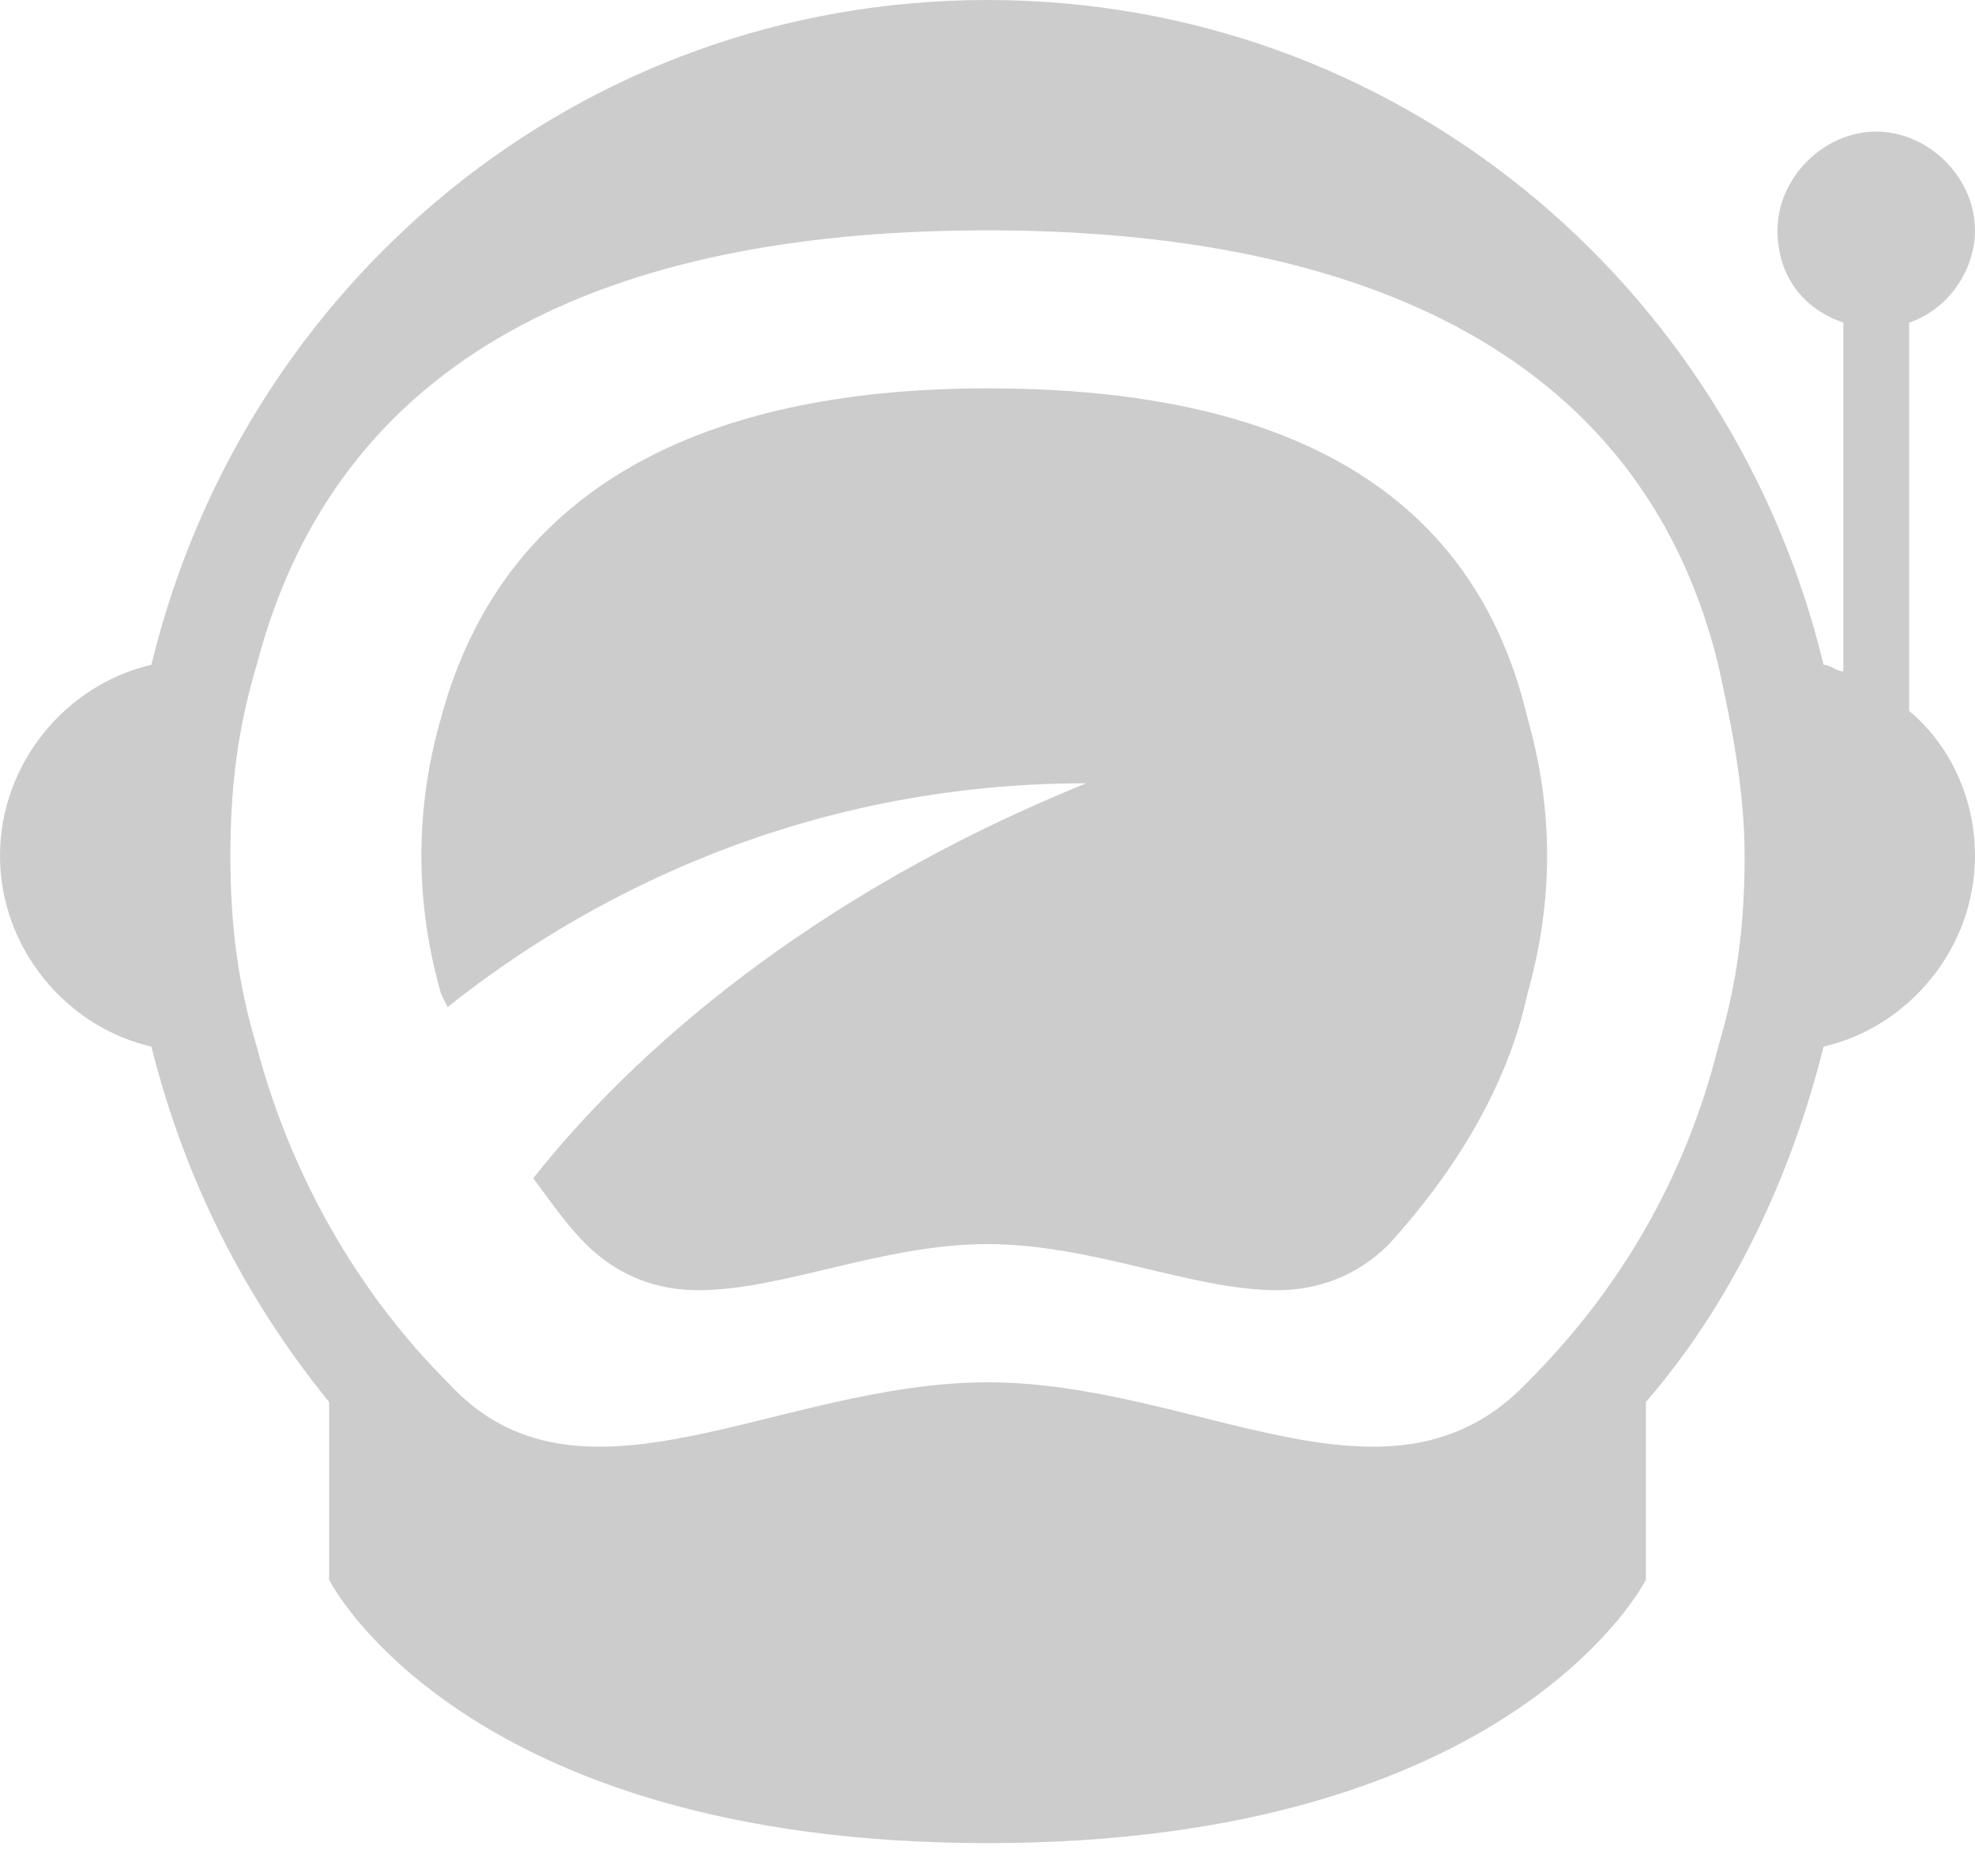 <?xml version="1.0" encoding="UTF-8" standalone="no"?>
<svg width="20px" height="19px" viewBox="0 0 20 19" version="1.1" xmlns="http://www.w3.org/2000/svg" xmlns:xlink="http://www.w3.org/1999/xlink">
    <!-- Generator: Sketch 43.1 (39012) - http://www.bohemiancoding.com/sketch -->
    <title>wanderlust_icon</title>
    <desc>Created with Sketch.</desc>
    <defs></defs>
    <g id="Symbols" stroke="none" stroke-width="1" fill="none" fill-rule="evenodd">
        <g id="menu_closed_logged" transform="translate(-22, -269)" fill-rule="nonzero" fill="#CCCCCC">
            <g id="icons_menu">
                <g transform="translate(21, 110)">
                    <path d="M20.333,162.267 L20.333,162.267 C20.733,162.133 21,161.733 21,161.333 C21,160.8 20.533,160.333 20,160.333 C19.467,160.333 19,160.8 19,161.333 C19,161.8 19.267,162.133 19.667,162.267 L19.667,162.267 L19.667,165.8 C19.6,165.8 19.533,165.733 19.467,165.733 C18.533,161.867 15.133,159 11,159 C6.867,159 3.467,161.867 2.533,165.733 C1.667,165.933 1,166.733 1,167.667 C1,168.6 1.667,169.4 2.533,169.6 C2.867,170.933 3.467,172.133 4.333,173.2 L4.333,175 C4.333,175 5.667,177.667 11,177.667 C16.333,177.667 17.667,175 17.667,175 L17.667,173.2 C18.533,172.2 19.133,170.933 19.467,169.6 C20.333,169.4 21,168.6 21,167.667 C21,167.067 20.733,166.533 20.333,166.2 L20.333,162.267 Z M18.4,169.6 C18.067,170.933 17.4,172.067 16.467,173 C15.067,174.467 13.133,173 11,173 C8.867,173 6.867,174.467 5.533,173 C4.6,172.067 3.933,170.867 3.6,169.6 C3.4,168.933 3.333,168.333 3.333,167.667 C3.333,167 3.4,166.4 3.6,165.733 C4.467,162.4 7.467,161.333 11,161.333 C14.6,161.333 17.6,162.467 18.4,165.733 C18.533,166.333 18.667,167 18.667,167.667 C18.667,168.333 18.6,168.933 18.4,169.6 Z M11,162.933 C8.333,162.933 6.133,163.8 5.467,166.267 C5.333,166.733 5.267,167.2 5.267,167.667 C5.267,168.133 5.333,168.6 5.467,169.067 L5.533,169.2 C6.867,168.133 9.067,166.933 12,166.933 C9.2,168.067 7.4,169.667 6.4,170.933 C6.6,171.2 6.733,171.4 6.933,171.6 C7.267,171.933 7.667,172.067 8.067,172.067 C8.933,172.067 9.933,171.6 11,171.6 C12.067,171.6 13.067,172.067 13.933,172.067 C14.333,172.067 14.733,171.933 15.067,171.6 C15.733,170.867 16.267,170 16.467,169.067 C16.6,168.6 16.667,168.133 16.667,167.667 C16.667,167.2 16.6,166.733 16.467,166.267 C15.867,163.733 13.667,162.933 11,162.933 Z" id="wanderlust_icon"></path>
                </g>
            </g>
        </g>
    </g>
</svg>